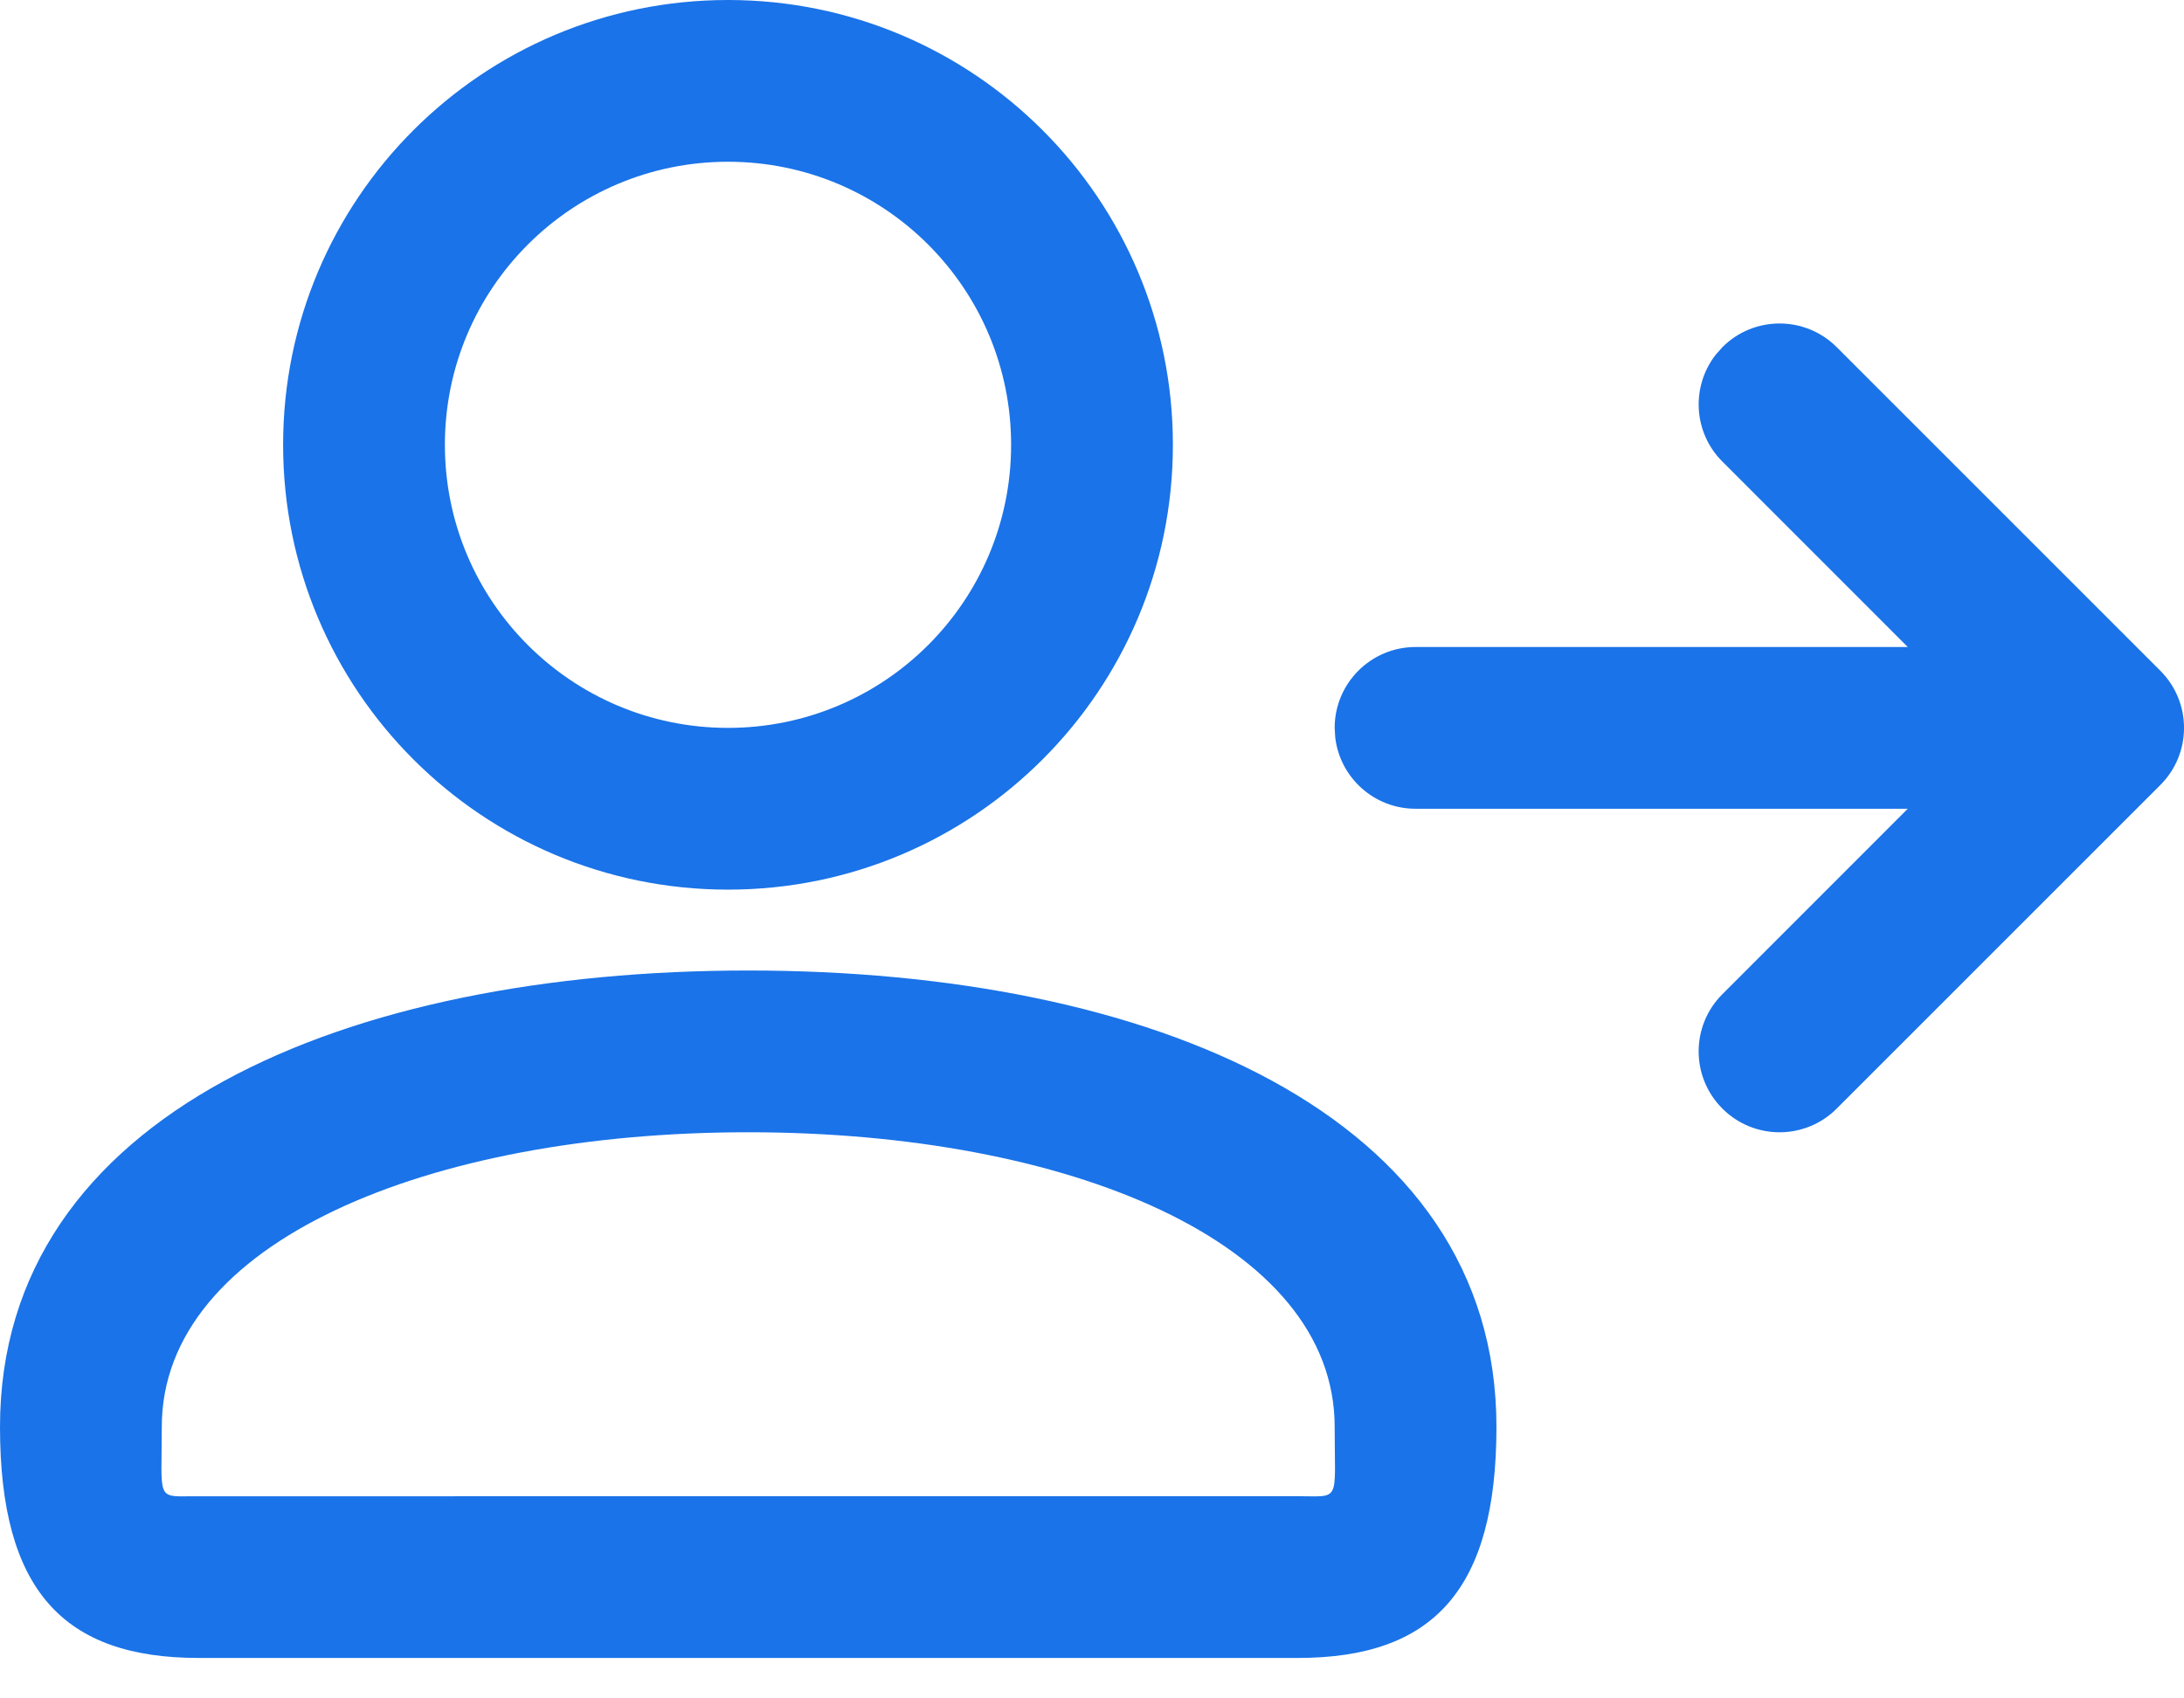 <svg width="27" height="21" viewBox="0 0 27 21"  fill="#1A73E8" xmlns="http://www.w3.org/2000/svg">
<path d="M9.25 12C14.201 12 18.5 13.763 18.5 17.643C18.5 19.659 17.719 20.5 16.044 20.5H2.456C0.781 20.5 0 19.659 0 17.643C0 13.763 4.299 12 9.25 12ZM9.25 14C5.304 14 2 15.355 2 17.643C2 18.534 1.929 18.506 2.372 18.501L16.044 18.5C16.58 18.5 16.5 18.586 16.5 17.643C16.5 15.355 13.196 14 9.25 14ZM21.293 4.293C21.683 3.902 22.317 3.902 22.707 4.293L26.707 8.293C27.098 8.683 27.098 9.317 26.707 9.707L22.707 13.707C22.317 14.098 21.683 14.098 21.293 13.707C20.902 13.317 20.902 12.683 21.293 12.293L23.585 10H17.5C16.987 10 16.564 9.614 16.507 9.117L16.5 9C16.5 8.448 16.948 8 17.5 8H23.585L21.293 5.707C20.932 5.347 20.905 4.779 21.21 4.387L21.293 4.293ZM9 0C12.039 0 14.5 2.461 14.5 5.5C14.5 8.539 12.039 11 9 11C5.961 11 3.5 8.539 3.5 5.5C3.5 2.461 5.961 0 9 0ZM9 2C7.066 2 5.5 3.566 5.5 5.5C5.5 7.434 7.066 9 9 9C10.934 9 12.5 7.434 12.5 5.5C12.5 3.566 10.934 2 9 2Z"/>
</svg>
